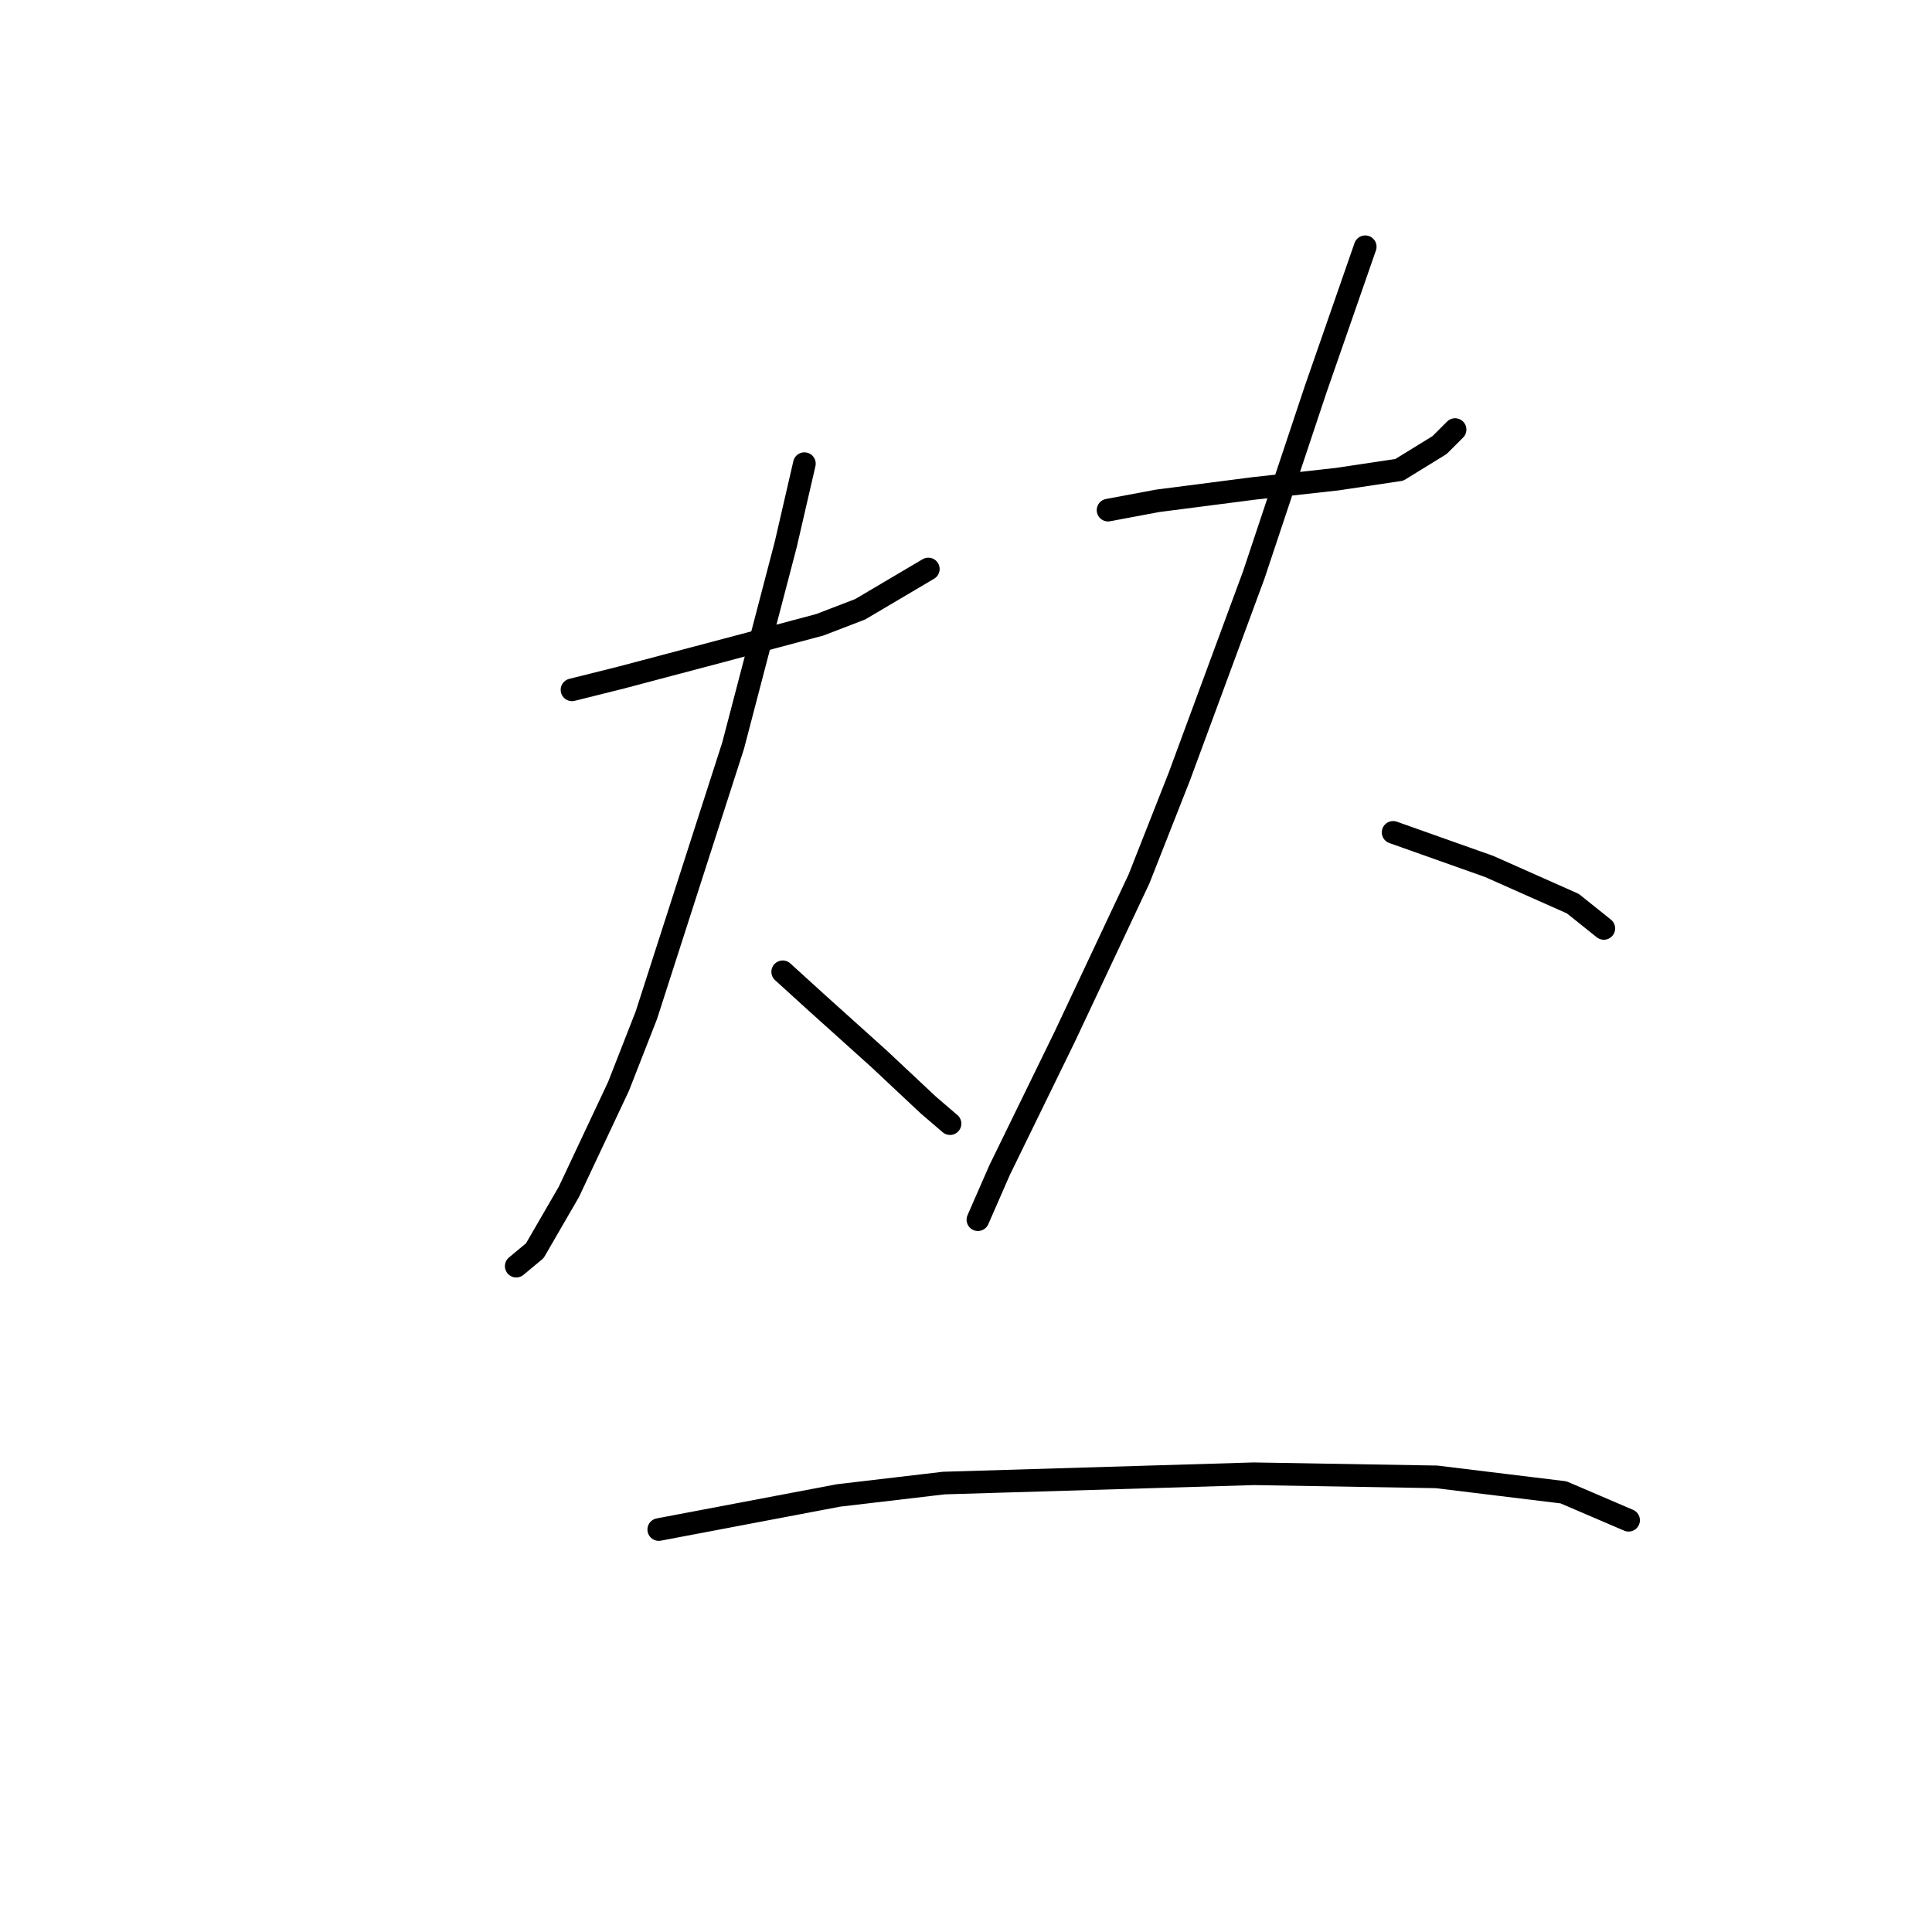 <?xml version="1.0" standalone="no"?>
    <svg width="256" height="256" xmlns="http://www.w3.org/2000/svg" version="1.1">
    <polyline stroke="black" stroke-width="3" stroke-linecap="round" fill="transparent" stroke-linejoin="round" points="75.793 91.407 82.363 89.765 96.322 86.07 108.639 82.785 113.977 80.732 123.009 75.395 123.009 75.395 " />
        <polyline stroke="black" stroke-width="3" stroke-linecap="round" fill="transparent" stroke-linejoin="round" points="106.586 61.436 104.123 72.11 97.143 98.798 85.647 134.517 81.952 143.96 75.383 157.92 70.867 165.721 68.403 167.773 68.403 167.773 " />
        <polyline stroke="black" stroke-width="3" stroke-linecap="round" fill="transparent" stroke-linejoin="round" points="103.712 128.769 108.229 132.875 116.44 140.265 123.009 146.424 125.883 148.887 125.883 148.887 " />
        <polyline stroke="black" stroke-width="3" stroke-linecap="round" fill="transparent" stroke-linejoin="round" points="146.822 67.594 153.391 66.362 166.119 64.72 177.204 63.488 185.416 62.257 190.753 58.972 192.806 56.919 192.806 56.919 " />
        <polyline stroke="black" stroke-width="3" stroke-linecap="round" fill="transparent" stroke-linejoin="round" points="180.9 32.696 174.331 51.582 166.119 76.216 156.265 102.903 150.928 116.452 141.074 137.391 132.452 155.046 129.578 161.615 129.578 161.615 " />
        <polyline stroke="black" stroke-width="3" stroke-linecap="round" fill="transparent" stroke-linejoin="round" points="184.595 110.294 197.322 114.81 208.408 119.737 212.514 123.021 212.514 123.021 " />
        <polyline stroke="black" stroke-width="3" stroke-linecap="round" fill="transparent" stroke-linejoin="round" points="87.289 202.672 111.103 198.156 125.062 196.513 166.119 195.282 190.343 195.692 207.176 197.745 215.798 201.44 215.798 201.44 " />
        </svg>